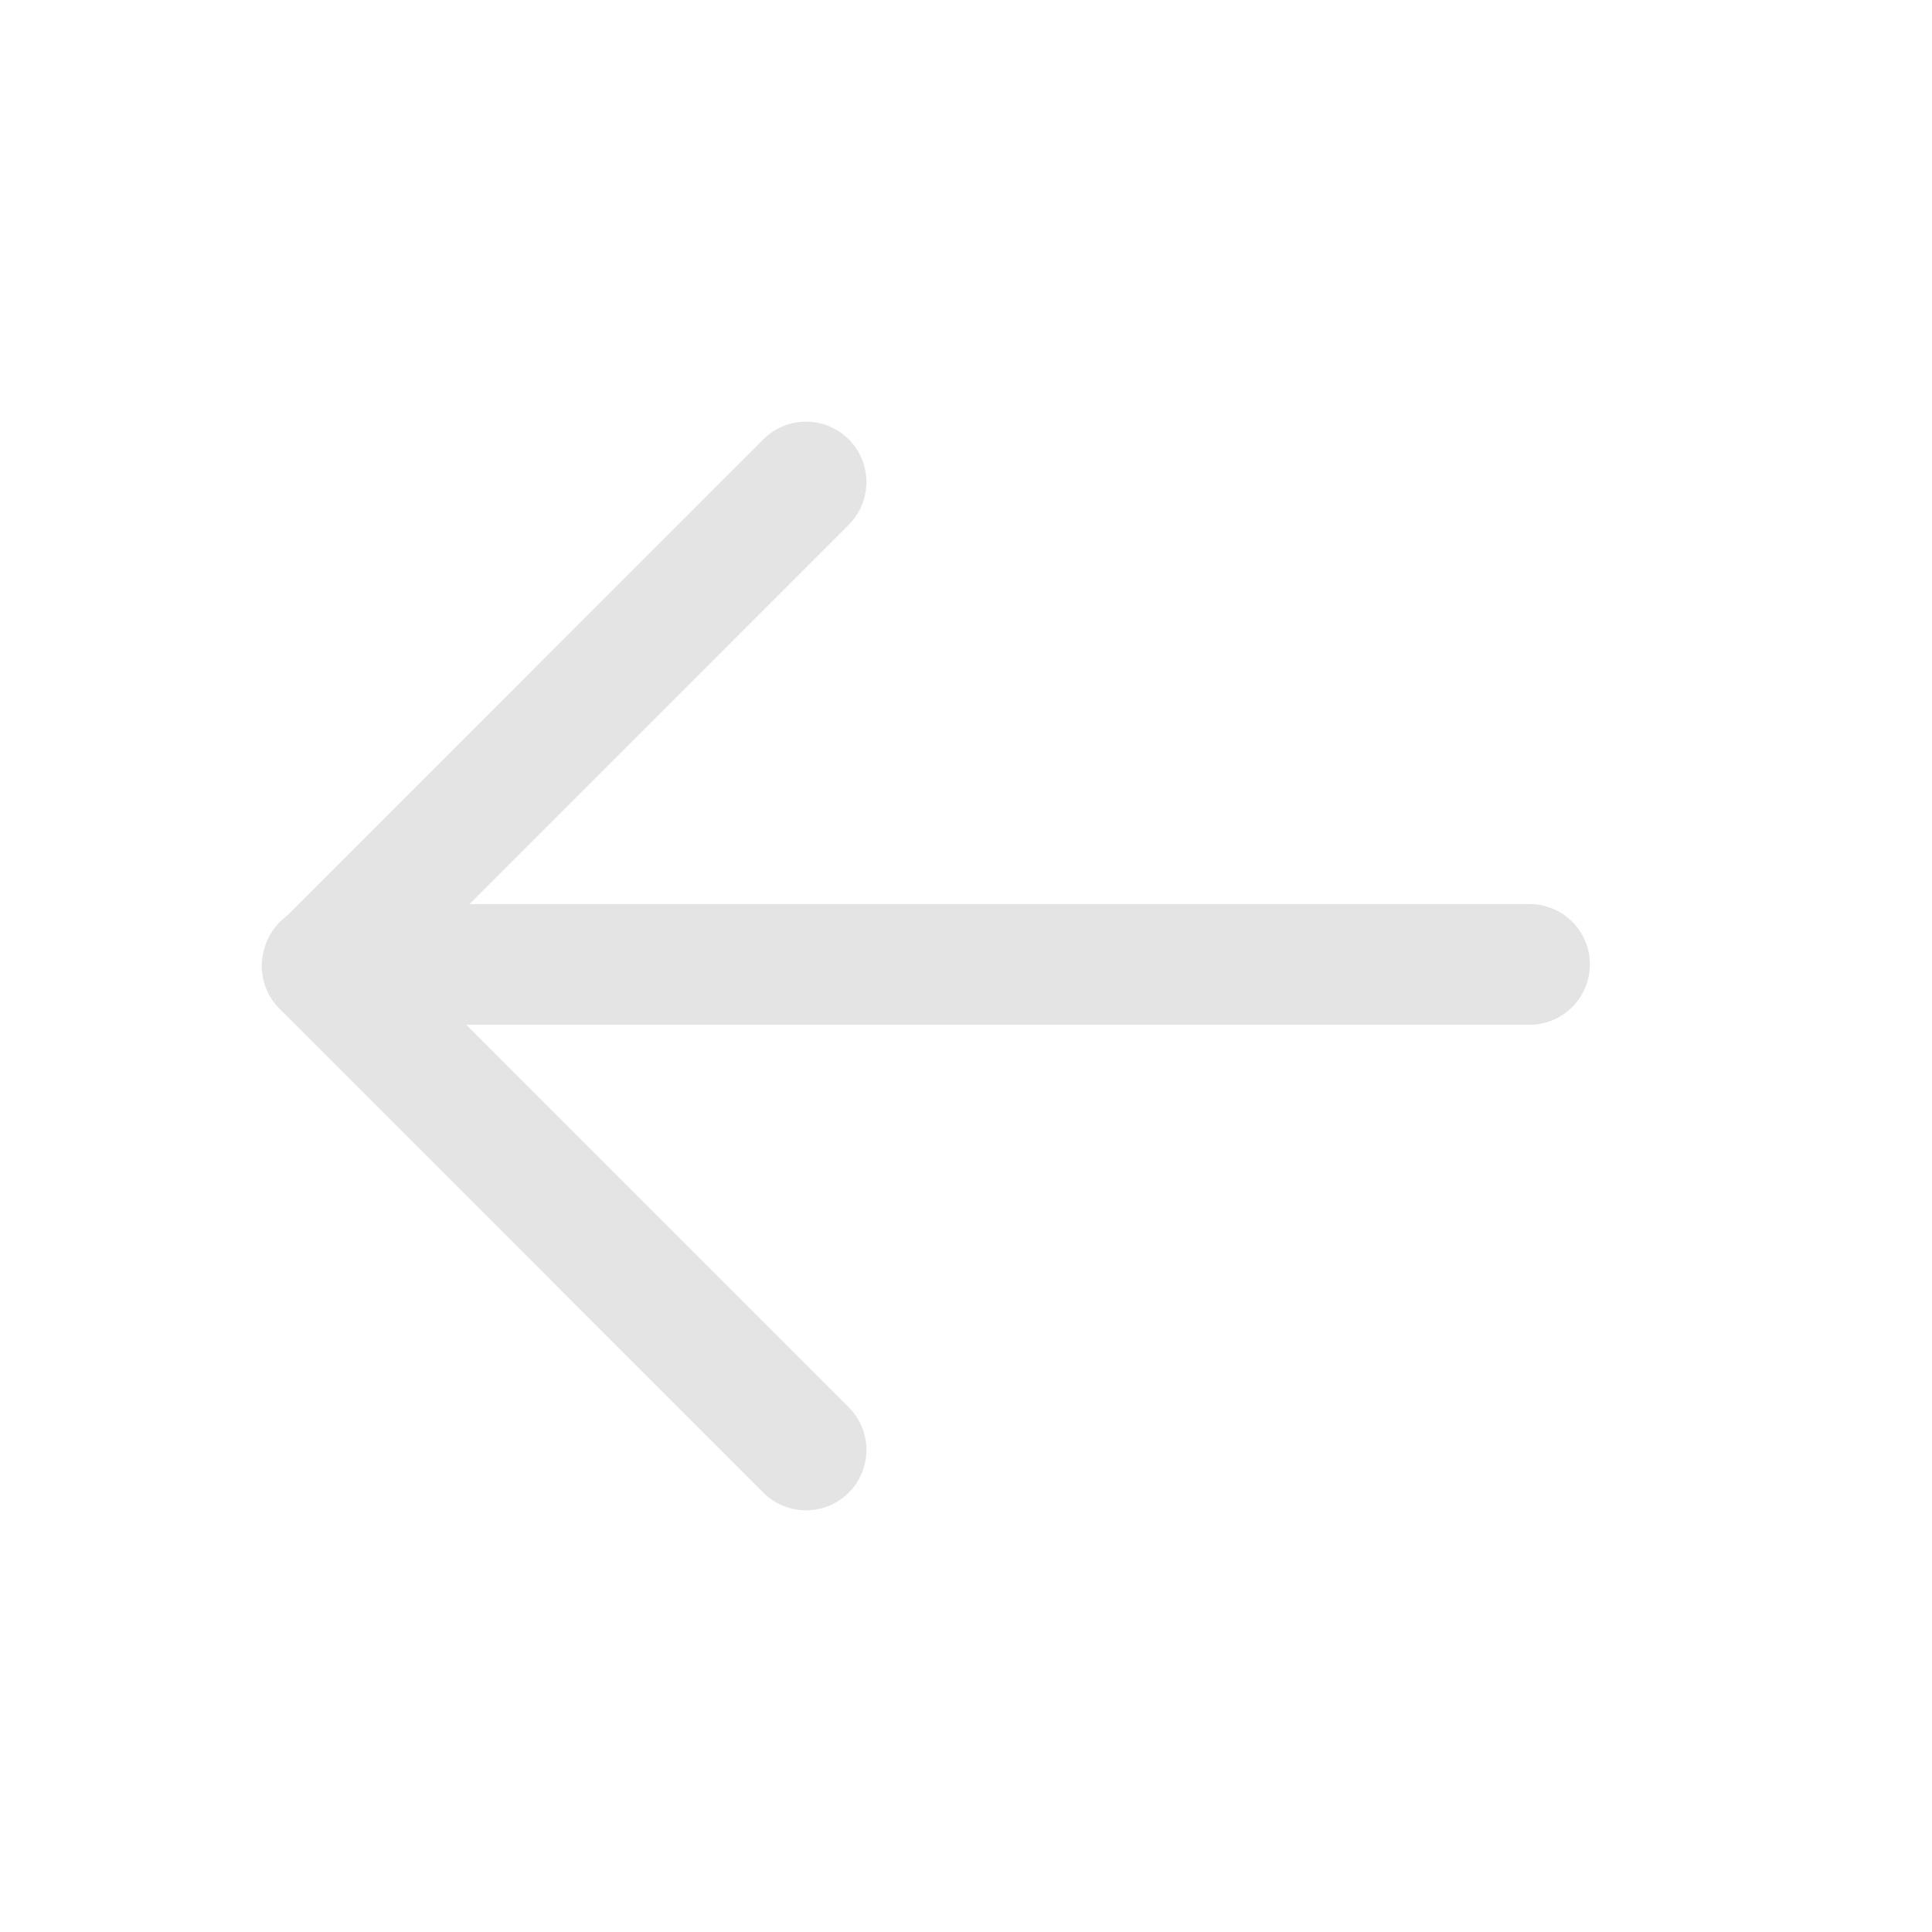 <svg width="24" height="24" viewBox="0 0 24 24" fill="none" xmlns="http://www.w3.org/2000/svg"><path d="M4.01 11.98H19" stroke="#E4E4E4" stroke-width="1.5" stroke-linecap="round" stroke-linejoin="round"/><path d="M10.013 5.988L4.002 12L10.013 18.012" stroke="#E4E4E4" stroke-width="1.5" stroke-linecap="round" stroke-linejoin="round"/></svg>